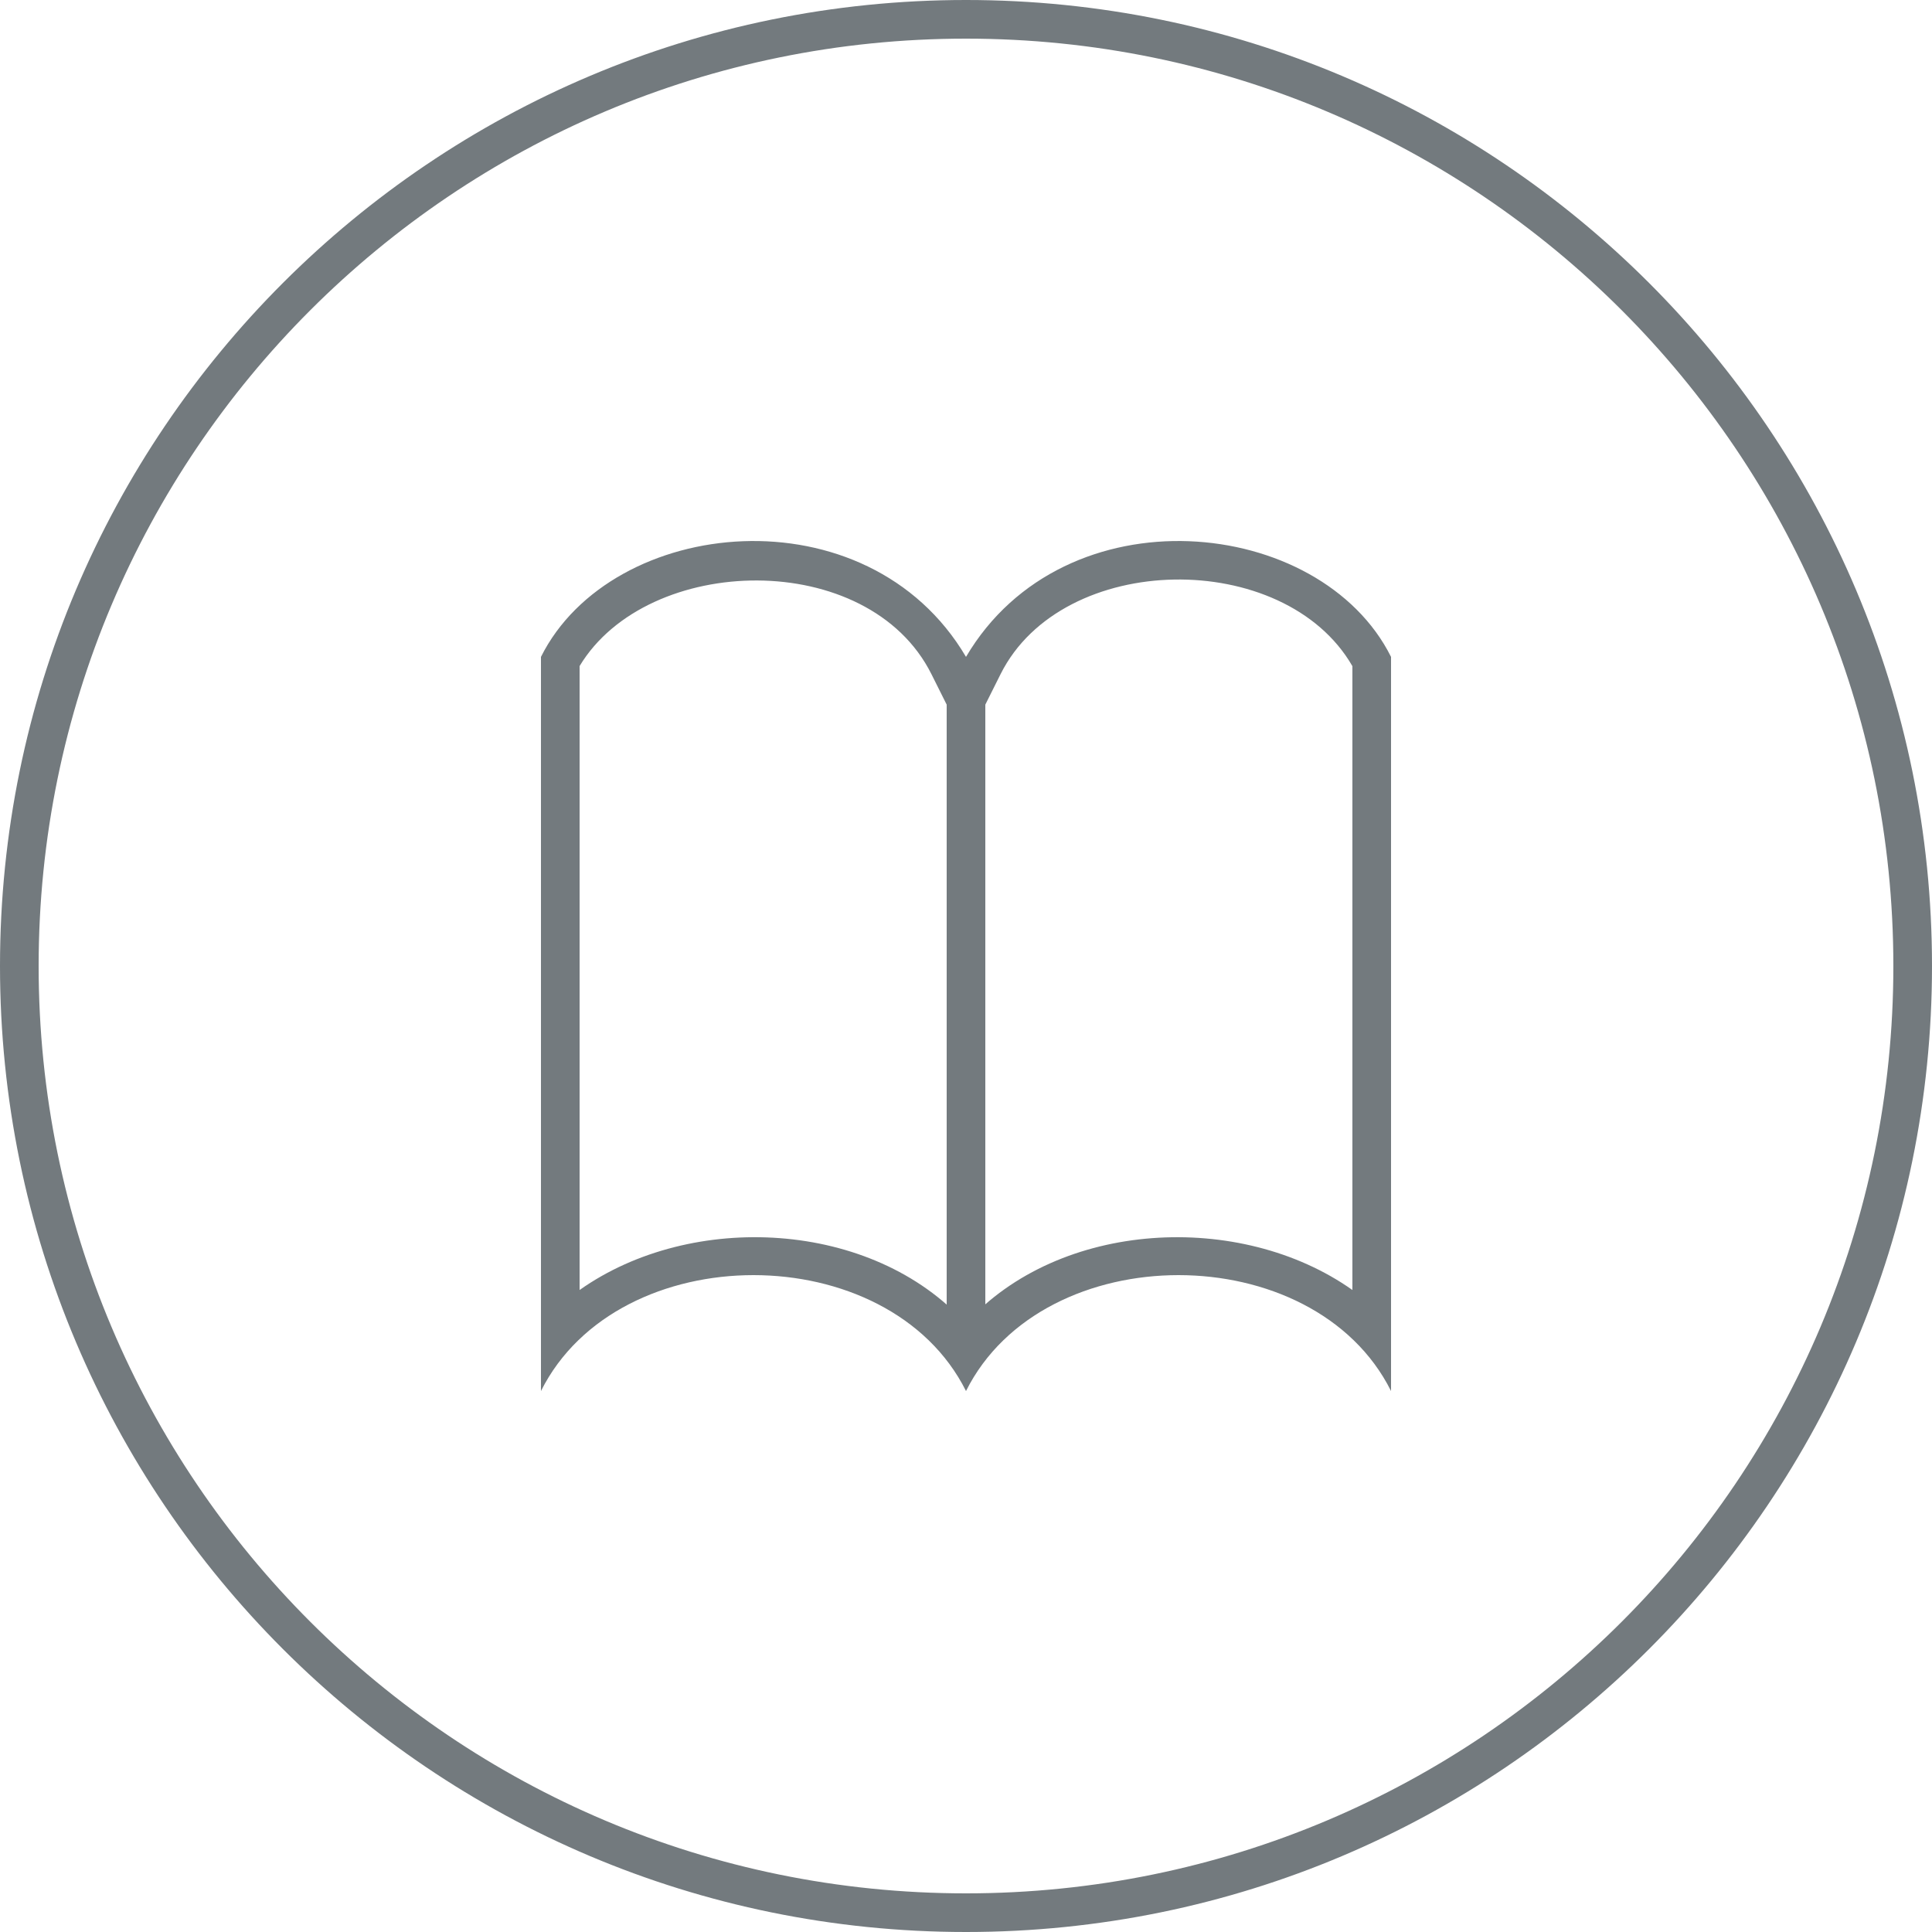 <?xml version="1.0" encoding="UTF-8" standalone="no"?>
<svg width="100px" height="100px" viewBox="0 0 100 100" version="1.1" xmlns="http://www.w3.org/2000/svg" xmlns:xlink="http://www.w3.org/1999/xlink">
    <!-- Generator: Sketch 3.6.1 (26313) - http://www.bohemiancoding.com/sketch -->
    <title>category-printdesign</title>
    <desc>Created with Sketch.</desc>
    <defs></defs>
    <g id="assets" stroke="none" stroke-width="1" fill="none" fill-rule="evenodd">
        <g id="category-printdesign" fill="#737A7E">
            <path d="M50,98 L50,98 C76.51,98 98,76.51 98,50 C98,23.49 76.51,2 50,2 C23.49,2 2,23.49 2,50 C2,76.51 23.49,98 50,98 L50,98 Z M50,100 L50,100 C22.386,100 0,77.614 0,50 C0,22.386 22.386,0 50,0 C77.614,0 100,22.386 100,50 C100,77.614 77.614,100 50,100 L50,100 Z" id="Shape"></path>
            <g id="icon-printdesign" transform="translate(28, 28)">
                <path d="M22,6 C27.1,-2.65 40.343,-1.315 44,6 L44,44 C40,36 26,36 22,44 C18,36 4,36 0,44 L0,6 C3.657,-1.315 16.9,-2.65 22,6 Z M42,6.48 C38.481,0.371 26.987,0.498 23.789,6.894 L22,10.472 L20.211,6.894 C16.948,0.369 5.52,0.63 2,6.475 L2,38.77 C7.81,34.66 17.161,35.146 21.991,40.503 C26.833,35.147 36.19,34.66 42,38.77 L42,6.48 Z" id="Shape"></path>
                <path d="M21,6 L21,42 L23,42 L23,6 L21,6 L21,6 Z" id="Shape"></path>
            </g>
        </g>
    </g>
</svg>